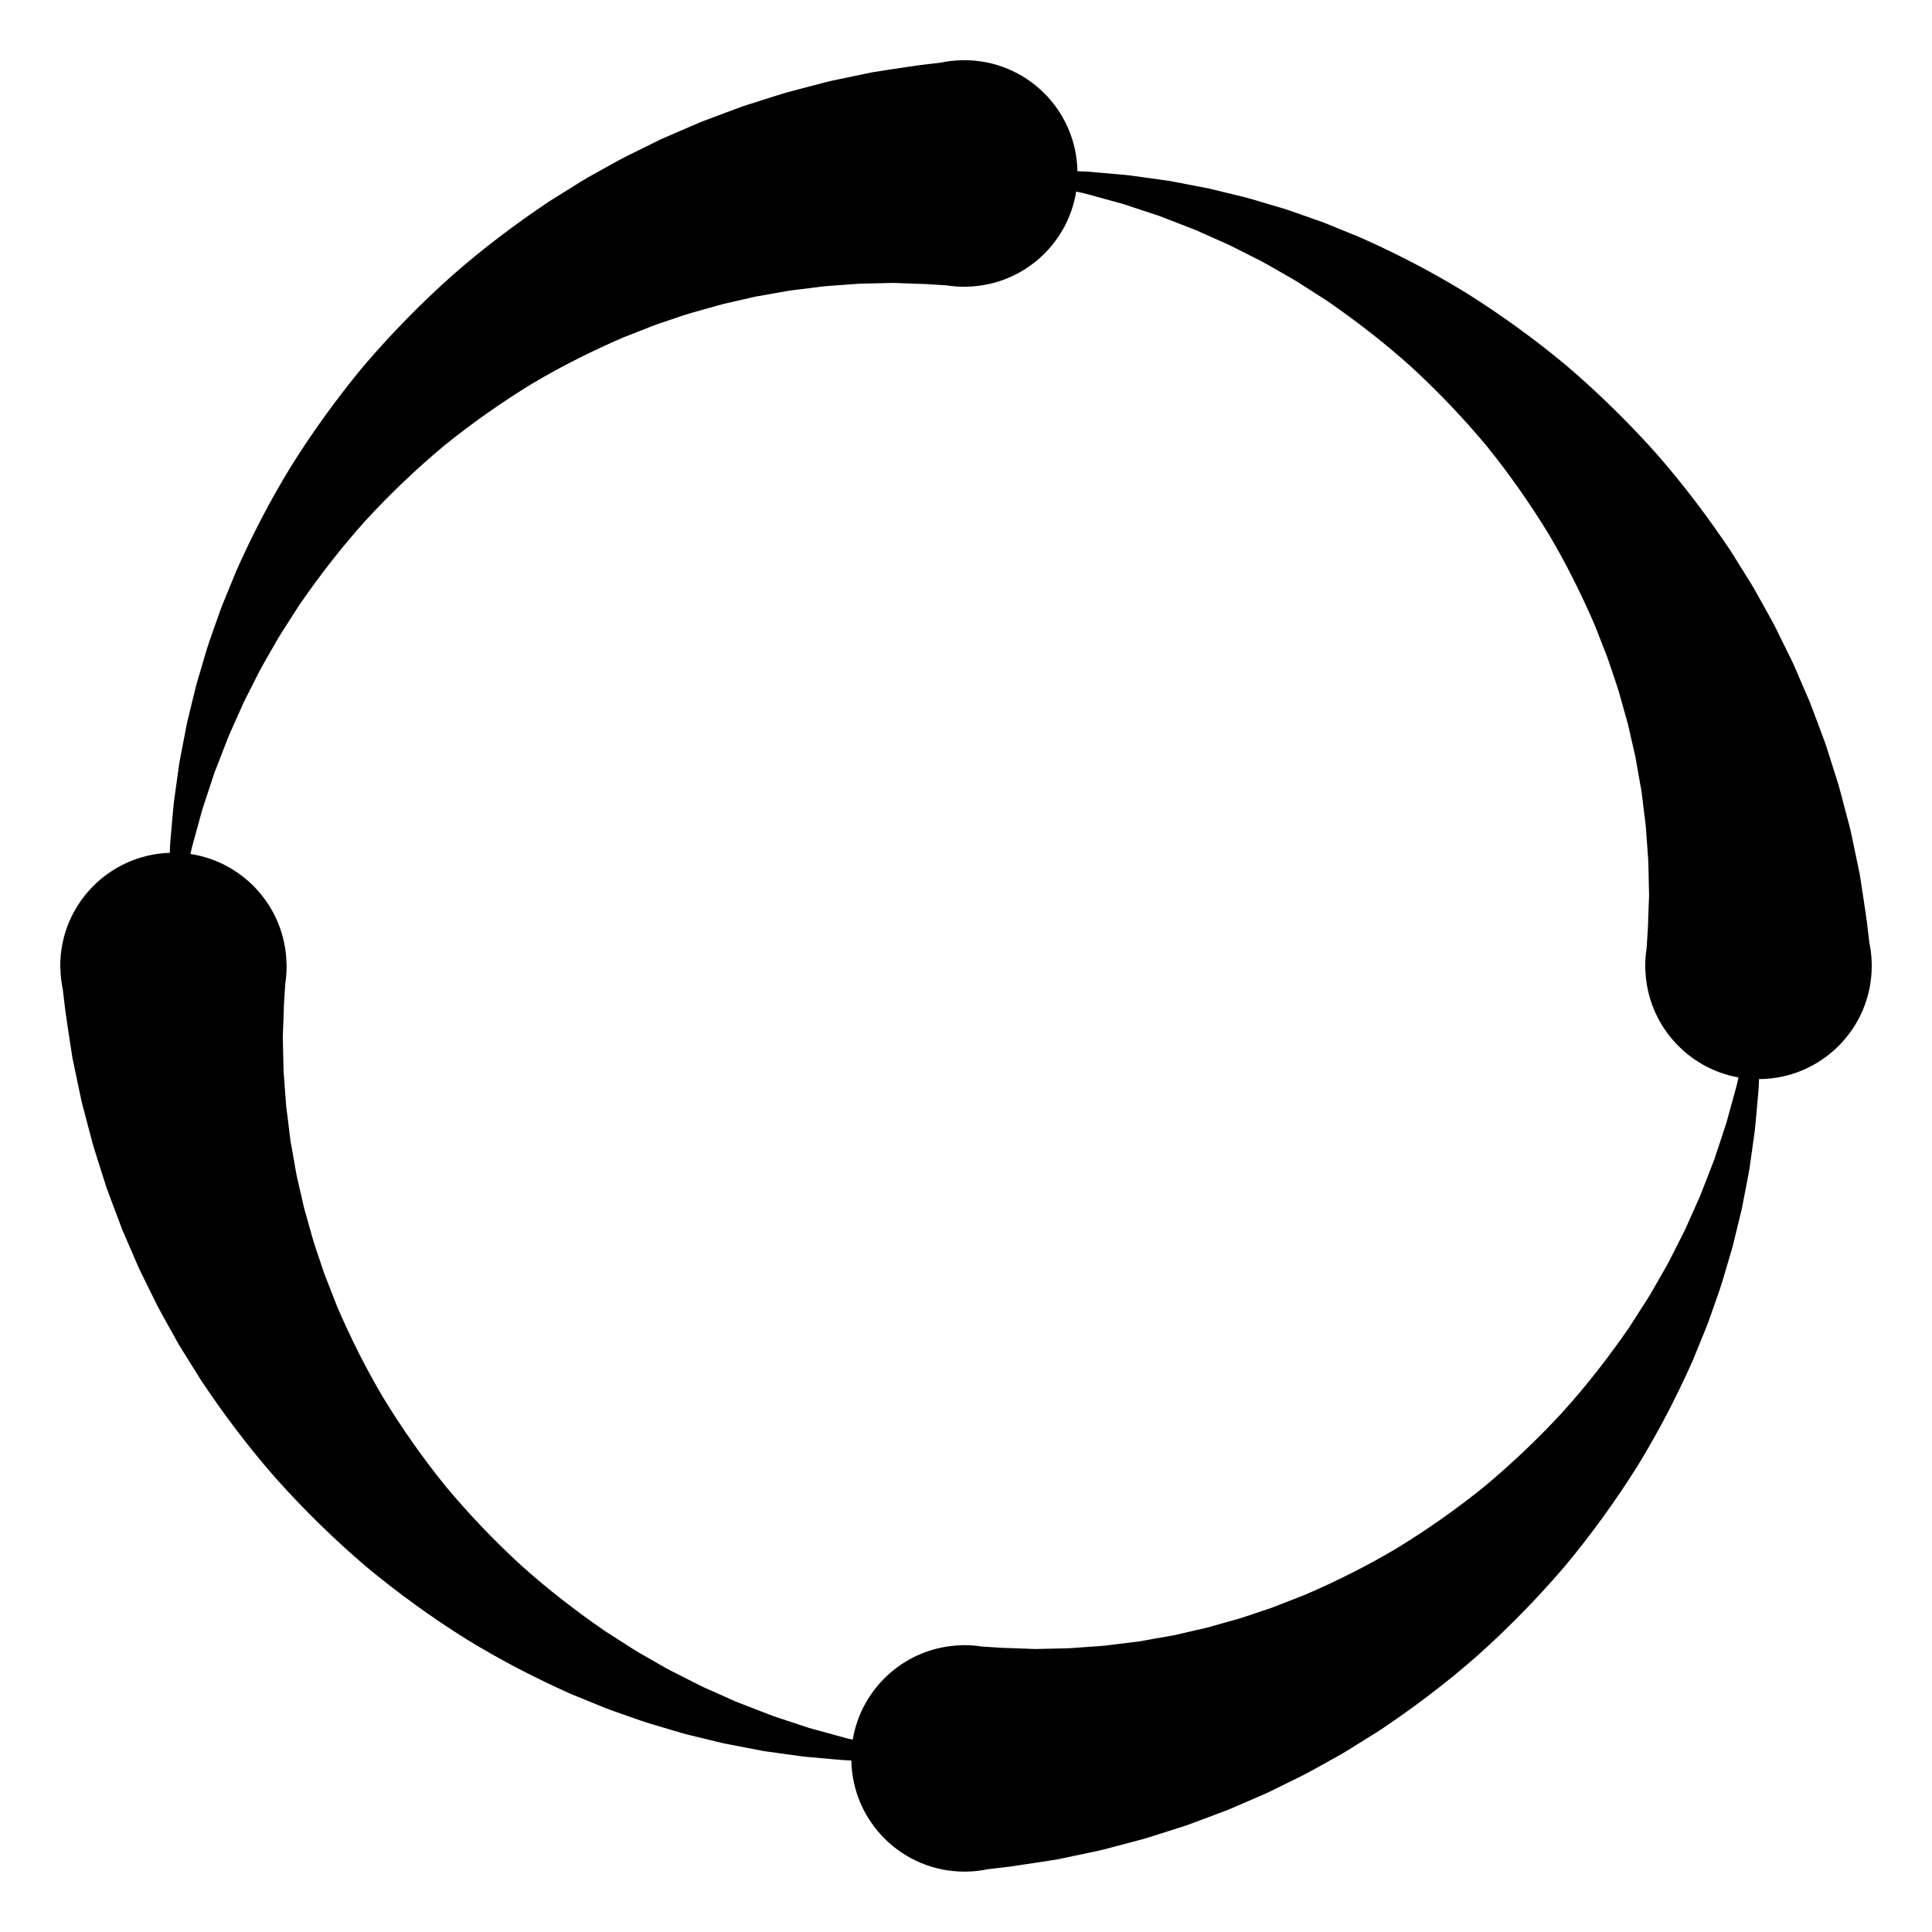 <?xml version="1.0" encoding="utf-8"?>
<!-- Generated by IcoMoon.io -->
<!DOCTYPE svg PUBLIC "-//W3C//DTD SVG 1.1//EN" "http://www.w3.org/Graphics/SVG/1.1/DTD/svg11.dtd">
<svg version="1.1" xmlns="http://www.w3.org/2000/svg" xmlns:xlink="http://www.w3.org/1999/xlink" width="32" height="32" viewBox="0 0 32 32">
<path d="M1.001 16.047l-0.001 0c0 0 0 0.003 0.001 0.006 0.003 0.114 0.016 0.225 0.039 0.333 0.006 0.051 0.013 0.107 0.020 0.169 0.006 0.055 0.013 0.115 0.021 0.178 0.011 0.075 0.023 0.155 0.035 0.24 0.025 0.168 0.053 0.355 0.085 0.555 0.040 0.189 0.082 0.393 0.128 0.611 0.021 0.109 0.052 0.22 0.082 0.334s0.061 0.231 0.093 0.352c0.017 0.060 0.030 0.121 0.050 0.182s0.039 0.122 0.058 0.185 0.080 0.251 0.121 0.381c0.010 0.032 0.021 0.065 0.031 0.097 0.012 0.032 0.024 0.065 0.036 0.097 0.024 0.065 0.049 0.131 0.073 0.197 0.050 0.132 0.1 0.266 0.152 0.403 0.058 0.134 0.116 0.27 0.176 0.408 0.030 0.069 0.060 0.138 0.090 0.208s0.067 0.138 0.1 0.207c0.068 0.138 0.137 0.278 0.207 0.42 0.072 0.14 0.153 0.279 0.23 0.42 0.039 0.070 0.079 0.141 0.118 0.212s0.085 0.139 0.128 0.209c0.086 0.139 0.174 0.279 0.262 0.42 0.37 0.554 0.782 1.101 1.237 1.619 0.46 0.515 0.959 1.003 1.485 1.453 0.533 0.443 1.092 0.847 1.662 1.204 0.574 0.353 1.161 0.654 1.74 0.912 0.147 0.060 0.292 0.119 0.436 0.178 0.072 0.028 0.143 0.060 0.215 0.085s0.144 0.051 0.216 0.076 0.284 0.102 0.424 0.146c0.142 0.042 0.281 0.083 0.419 0.124 0.069 0.020 0.137 0.042 0.205 0.059s0.137 0.033 0.205 0.050c0.135 0.033 0.268 0.065 0.399 0.097 0.132 0.025 0.261 0.050 0.389 0.075 0.063 0.012 0.126 0.024 0.188 0.036 0.031 0.006 0.062 0.012 0.093 0.018 0.031 0.004 0.062 0.009 0.093 0.013 0.123 0.017 0.243 0.034 0.36 0.050 0.059 0.008 0.116 0.016 0.174 0.024s0.114 0.011 0.17 0.017c0.112 0.010 0.221 0.019 0.327 0.029s0.208 0.020 0.308 0.022c0.007 0 0.013 0 0.020 0.001 0.018 1.020 0.85 1.841 1.874 1.841 0.016 0 0.032-0.001 0.047-0.001v0.001c0 0 0.003-0 0.007-0.001 0.114-0.003 0.225-0.016 0.333-0.039 0.051-0.006 0.107-0.012 0.169-0.020 0.055-0.006 0.115-0.014 0.178-0.021 0.075-0.011 0.155-0.023 0.24-0.035 0.168-0.025 0.355-0.053 0.555-0.085 0.189-0.040 0.393-0.082 0.611-0.128 0.109-0.021 0.22-0.052 0.334-0.082s0.231-0.061 0.352-0.093c0.060-0.017 0.121-0.030 0.182-0.050s0.122-0.039 0.185-0.058 0.251-0.080 0.381-0.121c0.032-0.010 0.065-0.021 0.097-0.031 0.032-0.012 0.065-0.024 0.097-0.036 0.065-0.024 0.131-0.049 0.197-0.073 0.132-0.050 0.266-0.1 0.403-0.152 0.134-0.058 0.27-0.116 0.408-0.176 0.069-0.030 0.138-0.060 0.208-0.090s0.138-0.067 0.207-0.1c0.138-0.068 0.278-0.137 0.42-0.207 0.14-0.072 0.279-0.153 0.42-0.23 0.070-0.039 0.141-0.078 0.212-0.118s0.139-0.085 0.209-0.128c0.139-0.086 0.279-0.174 0.42-0.262 0.553-0.37 1.101-0.781 1.619-1.237 0.515-0.46 1.003-0.959 1.453-1.485 0.443-0.533 0.847-1.092 1.204-1.662 0.353-0.574 0.654-1.161 0.912-1.74 0.060-0.147 0.119-0.292 0.178-0.436 0.029-0.072 0.060-0.143 0.085-0.215s0.051-0.145 0.076-0.216 0.102-0.284 0.146-0.424c0.042-0.142 0.083-0.281 0.124-0.419 0.020-0.069 0.042-0.137 0.059-0.205s0.033-0.137 0.050-0.205c0.033-0.135 0.065-0.268 0.097-0.398 0.025-0.132 0.050-0.262 0.075-0.389 0.012-0.063 0.024-0.126 0.036-0.189 0.006-0.031 0.012-0.062 0.017-0.093 0.004-0.031 0.009-0.062 0.013-0.093 0.017-0.123 0.034-0.243 0.050-0.36 0.008-0.058 0.016-0.116 0.024-0.174s0.011-0.114 0.017-0.17c0.010-0.112 0.019-0.221 0.029-0.327s0.020-0.208 0.022-0.308c0.001-0.016 0.001-0.031 0.002-0.046 1.032-0.004 1.867-0.842 1.867-1.875 0-0.016-0.001-0.032-0.001-0.047h0.001c0 0-0-0.003-0.001-0.007-0.003-0.114-0.016-0.225-0.039-0.333-0.006-0.051-0.013-0.107-0.020-0.169-0.006-0.055-0.013-0.115-0.021-0.178-0.011-0.075-0.023-0.155-0.035-0.24-0.025-0.168-0.053-0.355-0.085-0.555-0.040-0.189-0.082-0.393-0.128-0.611-0.021-0.109-0.052-0.22-0.082-0.334s-0.061-0.231-0.093-0.352c-0.017-0.060-0.030-0.121-0.050-0.182s-0.039-0.122-0.058-0.185-0.080-0.251-0.121-0.381c-0.010-0.032-0.021-0.065-0.031-0.097-0.012-0.032-0.024-0.065-0.036-0.097-0.024-0.065-0.049-0.13-0.073-0.197-0.050-0.132-0.1-0.266-0.152-0.403-0.058-0.134-0.116-0.27-0.176-0.408-0.030-0.069-0.060-0.138-0.090-0.208s-0.067-0.138-0.1-0.207c-0.068-0.138-0.137-0.278-0.207-0.42-0.072-0.14-0.153-0.279-0.23-0.42-0.039-0.070-0.078-0.141-0.118-0.212s-0.085-0.139-0.128-0.209c-0.086-0.139-0.174-0.279-0.262-0.42-0.37-0.553-0.782-1.101-1.237-1.619-0.46-0.515-0.959-1.003-1.485-1.453-0.533-0.443-1.092-0.847-1.662-1.204-0.574-0.353-1.161-0.654-1.74-0.912-0.147-0.060-0.292-0.119-0.436-0.178-0.072-0.029-0.143-0.060-0.215-0.086s-0.144-0.051-0.216-0.076-0.284-0.102-0.424-0.146c-0.142-0.042-0.281-0.083-0.419-0.124-0.069-0.020-0.137-0.042-0.205-0.059s-0.137-0.033-0.205-0.050c-0.135-0.033-0.268-0.065-0.399-0.097-0.132-0.025-0.262-0.050-0.389-0.075-0.063-0.012-0.126-0.024-0.189-0.036-0.031-0.006-0.062-0.012-0.093-0.017-0.031-0.004-0.062-0.009-0.093-0.013-0.123-0.017-0.243-0.034-0.36-0.050-0.059-0.008-0.116-0.016-0.174-0.024s-0.114-0.011-0.17-0.017c-0.112-0.010-0.221-0.019-0.327-0.029s-0.208-0.020-0.308-0.022c-0.025-0.001-0.049-0.002-0.074-0.003-0.019-1.019-0.85-1.839-1.874-1.839-0.016 0-0.032 0.001-0.047 0.001l-0-0.001c0 0-0.003 0-0.007 0.001-0.114 0.003-0.225 0.016-0.333 0.039-0.051 0.006-0.107 0.012-0.169 0.020-0.055 0.006-0.115 0.014-0.178 0.021-0.075 0.011-0.155 0.023-0.24 0.035-0.168 0.025-0.355 0.053-0.555 0.085-0.189 0.040-0.393 0.082-0.611 0.128-0.109 0.021-0.22 0.052-0.334 0.082s-0.231 0.061-0.352 0.093c-0.060 0.017-0.121 0.030-0.182 0.050s-0.122 0.039-0.185 0.058-0.251 0.080-0.38 0.121c-0.032 0.010-0.065 0.021-0.097 0.031-0.032 0.012-0.065 0.024-0.097 0.036-0.065 0.024-0.131 0.049-0.197 0.073-0.132 0.050-0.266 0.1-0.403 0.152-0.134 0.058-0.27 0.116-0.408 0.176-0.069 0.030-0.138 0.060-0.208 0.090s-0.138 0.067-0.207 0.1c-0.138 0.068-0.278 0.137-0.42 0.207-0.14 0.072-0.279 0.153-0.42 0.23-0.070 0.039-0.141 0.078-0.212 0.118s-0.139 0.085-0.209 0.128c-0.139 0.086-0.279 0.174-0.42 0.262-0.553 0.37-1.101 0.781-1.619 1.237-0.515 0.46-1.003 0.959-1.453 1.485-0.443 0.533-0.847 1.092-1.204 1.662-0.353 0.574-0.654 1.161-0.912 1.74-0.060 0.147-0.119 0.292-0.178 0.436-0.029 0.072-0.060 0.143-0.086 0.215s-0.051 0.145-0.076 0.216-0.102 0.284-0.146 0.424c-0.042 0.142-0.083 0.281-0.124 0.419-0.020 0.069-0.042 0.137-0.059 0.205s-0.033 0.137-0.050 0.205c-0.033 0.135-0.065 0.268-0.097 0.399-0.025 0.132-0.050 0.262-0.075 0.389-0.012 0.063-0.024 0.126-0.036 0.188-0.006 0.031-0.012 0.062-0.017 0.093-0.004 0.031-0.009 0.062-0.013 0.093-0.017 0.123-0.034 0.243-0.050 0.36-0.008 0.058-0.016 0.116-0.024 0.174s-0.011 0.114-0.017 0.17c-0.010 0.112-0.019 0.221-0.029 0.327s-0.020 0.208-0.022 0.308c-0.001 0.016-0.001 0.032-0.002 0.047-1.007 0.033-1.814 0.858-1.814 1.873 0 0.016 0.001 0.032 0.001 0.047zM3.154 14.146c0.001-0.006 0.003-0.011 0.004-0.017 0.019-0.095 0.048-0.192 0.075-0.291s0.055-0.201 0.084-0.306c0.015-0.052 0.027-0.106 0.045-0.158s0.035-0.106 0.053-0.16 0.072-0.218 0.109-0.331c0.009-0.028 0.019-0.056 0.028-0.085 0.011-0.028 0.022-0.056 0.033-0.084 0.022-0.056 0.044-0.113 0.066-0.171 0.045-0.114 0.090-0.231 0.136-0.35 0.052-0.116 0.104-0.234 0.158-0.354 0.027-0.060 0.053-0.12 0.080-0.18s0.060-0.119 0.089-0.179c0.061-0.12 0.122-0.241 0.184-0.364 0.064-0.121 0.136-0.241 0.205-0.363 0.035-0.061 0.070-0.122 0.105-0.183s0.076-0.12 0.114-0.181c0.077-0.12 0.154-0.241 0.232-0.363 0.329-0.477 0.692-0.949 1.094-1.396 0.406-0.443 0.845-0.861 1.307-1.247 0.468-0.379 0.958-0.722 1.455-1.026 0.502-0.299 1.014-0.552 1.516-0.769 0.127-0.050 0.254-0.099 0.379-0.148 0.063-0.024 0.123-0.050 0.186-0.072s0.125-0.042 0.188-0.063 0.246-0.085 0.368-0.121c0.123-0.034 0.244-0.068 0.363-0.102 0.060-0.016 0.118-0.035 0.177-0.049s0.118-0.027 0.177-0.040c0.117-0.027 0.231-0.053 0.344-0.079 0.114-0.020 0.226-0.040 0.336-0.059 0.055-0.010 0.109-0.019 0.162-0.029 0.027-0.005 0.053-0.010 0.080-0.014 0.027-0.003 0.054-0.006 0.080-0.010 0.106-0.013 0.209-0.026 0.311-0.038 0.050-0.006 0.1-0.013 0.149-0.019s0.099-0.008 0.147-0.012c0.096-0.007 0.19-0.014 0.282-0.021s0.179-0.015 0.265-0.015c0.171-0.004 0.332-0.008 0.48-0.011 0.137 0.005 0.262 0.010 0.376 0.014 0.056 0.002 0.109 0.003 0.159 0.005 0.062 0.004 0.12 0.008 0.175 0.011 0.062 0.004 0.119 0.008 0.171 0.011 0.095 0.015 0.193 0.023 0.293 0.023 0.014 0 0.027-0.001 0.041-0.001 0.004 0 0.007 0 0.007 0v-0.001c0.912-0.023 1.663-0.697 1.803-1.575 0.016 0.004 0.031 0.007 0.047 0.010 0.095 0.019 0.192 0.048 0.291 0.075s0.201 0.055 0.306 0.084c0.052 0.015 0.106 0.027 0.158 0.045s0.106 0.035 0.16 0.053 0.218 0.072 0.331 0.109c0.028 0.009 0.056 0.019 0.085 0.028 0.028 0.011 0.056 0.022 0.084 0.033 0.056 0.022 0.113 0.044 0.171 0.066 0.114 0.045 0.231 0.090 0.35 0.136 0.116 0.052 0.234 0.104 0.354 0.158 0.060 0.027 0.12 0.053 0.18 0.080s0.119 0.060 0.179 0.089c0.12 0.061 0.241 0.122 0.364 0.184 0.121 0.064 0.241 0.136 0.363 0.205 0.061 0.035 0.122 0.070 0.183 0.105s0.12 0.076 0.181 0.114c0.12 0.077 0.241 0.154 0.363 0.232 0.477 0.329 0.949 0.692 1.396 1.094 0.442 0.406 0.861 0.845 1.247 1.307 0.379 0.468 0.722 0.958 1.026 1.455 0.299 0.502 0.552 1.014 0.769 1.516 0.050 0.127 0.099 0.254 0.148 0.379 0.024 0.063 0.050 0.123 0.072 0.186s0.042 0.125 0.063 0.188 0.085 0.246 0.121 0.368c0.034 0.123 0.068 0.244 0.102 0.363 0.016 0.060 0.035 0.118 0.049 0.177s0.027 0.119 0.040 0.177c0.027 0.117 0.053 0.231 0.079 0.344 0.020 0.114 0.040 0.226 0.059 0.336 0.010 0.055 0.019 0.109 0.029 0.163 0.005 0.027 0.009 0.053 0.014 0.080 0.003 0.027 0.006 0.054 0.010 0.080 0.013 0.106 0.026 0.209 0.038 0.311 0.006 0.050 0.013 0.1 0.019 0.149s0.008 0.099 0.012 0.147c0.007 0.096 0.014 0.19 0.020 0.282s0.015 0.179 0.015 0.265c0.004 0.171 0.008 0.332 0.011 0.48-0.005 0.137-0.009 0.262-0.014 0.376-0.002 0.056-0.003 0.109-0.005 0.159-0.004 0.062-0.008 0.12-0.011 0.175-0.004 0.062-0.008 0.119-0.011 0.171-0.015 0.095-0.023 0.193-0.023 0.293 0 0.014 0.001 0.027 0.001 0.041-0 0.004-0 0.007-0 0.007h0.001c0.023 0.901 0.681 1.644 1.543 1.798-0.002 0.009-0.004 0.017-0.006 0.026-0.019 0.095-0.048 0.192-0.075 0.291s-0.055 0.201-0.084 0.306c-0.015 0.052-0.027 0.106-0.045 0.158s-0.035 0.106-0.053 0.16-0.072 0.218-0.109 0.331c-0.009 0.028-0.019 0.056-0.028 0.085-0.011 0.028-0.022 0.056-0.033 0.084-0.022 0.056-0.044 0.113-0.066 0.171-0.045 0.114-0.090 0.231-0.136 0.349-0.052 0.116-0.104 0.234-0.158 0.354-0.027 0.060-0.053 0.12-0.080 0.18s-0.060 0.119-0.089 0.179c-0.061 0.12-0.122 0.241-0.184 0.364-0.064 0.121-0.136 0.241-0.205 0.363-0.035 0.061-0.070 0.122-0.105 0.183s-0.076 0.12-0.114 0.181c-0.077 0.12-0.154 0.241-0.232 0.363-0.329 0.477-0.692 0.949-1.094 1.396-0.406 0.442-0.845 0.861-1.307 1.247-0.468 0.379-0.958 0.722-1.455 1.026-0.502 0.299-1.014 0.552-1.516 0.769-0.127 0.050-0.254 0.099-0.379 0.148-0.063 0.024-0.124 0.050-0.186 0.072s-0.125 0.042-0.188 0.063-0.246 0.085-0.368 0.121c-0.123 0.034-0.244 0.068-0.363 0.102-0.060 0.016-0.118 0.035-0.177 0.049s-0.118 0.027-0.177 0.040c-0.117 0.027-0.231 0.053-0.344 0.079-0.114 0.020-0.226 0.040-0.336 0.059-0.055 0.010-0.109 0.019-0.162 0.029-0.027 0.005-0.053 0.009-0.080 0.014-0.027 0.003-0.054 0.006-0.080 0.010-0.106 0.013-0.209 0.026-0.311 0.038-0.050 0.006-0.1 0.013-0.149 0.019s-0.099 0.008-0.147 0.012c-0.096 0.007-0.19 0.014-0.282 0.020s-0.179 0.015-0.265 0.015c-0.171 0.004-0.332 0.008-0.48 0.011-0.137-0.005-0.262-0.009-0.376-0.014-0.056-0.002-0.109-0.003-0.159-0.005-0.062-0.004-0.12-0.008-0.175-0.011-0.062-0.004-0.119-0.008-0.171-0.011-0.095-0.015-0.193-0.023-0.293-0.023-0.014 0-0.027 0.001-0.041 0.001-0.004-0-0.007-0-0.007-0v0.001c-0.908 0.023-1.656 0.691-1.801 1.563-0.094-0.019-0.189-0.047-0.287-0.074-0.099-0.027-0.201-0.055-0.306-0.084-0.052-0.015-0.106-0.027-0.158-0.045s-0.106-0.035-0.161-0.053-0.218-0.072-0.331-0.11c-0.028-0.009-0.056-0.018-0.085-0.028-0.028-0.011-0.056-0.022-0.084-0.033-0.056-0.022-0.113-0.044-0.171-0.066-0.114-0.045-0.231-0.090-0.35-0.136-0.116-0.052-0.234-0.104-0.354-0.158-0.060-0.027-0.12-0.053-0.18-0.080s-0.119-0.060-0.179-0.089c-0.12-0.061-0.241-0.122-0.364-0.184-0.121-0.064-0.241-0.136-0.363-0.205-0.061-0.035-0.122-0.070-0.183-0.105s-0.12-0.076-0.181-0.114c-0.12-0.077-0.241-0.154-0.363-0.232-0.477-0.329-0.949-0.692-1.396-1.094-0.443-0.407-0.862-0.845-1.247-1.307-0.379-0.468-0.722-0.958-1.026-1.455-0.299-0.502-0.552-1.014-0.769-1.516-0.050-0.128-0.099-0.254-0.148-0.379-0.024-0.063-0.050-0.124-0.072-0.186s-0.042-0.125-0.063-0.188-0.085-0.246-0.121-0.368c-0.034-0.123-0.068-0.244-0.102-0.363-0.016-0.060-0.035-0.118-0.049-0.177s-0.027-0.118-0.040-0.177-0.053-0.231-0.079-0.344c-0.020-0.114-0.040-0.226-0.059-0.336-0.010-0.055-0.019-0.109-0.029-0.162-0.005-0.027-0.010-0.053-0.014-0.080-0.003-0.027-0.006-0.054-0.010-0.080-0.013-0.106-0.026-0.209-0.038-0.311-0.006-0.050-0.013-0.1-0.019-0.149s-0.008-0.099-0.012-0.147c-0.007-0.096-0.014-0.19-0.021-0.282s-0.015-0.179-0.015-0.265c-0.004-0.171-0.008-0.332-0.011-0.48 0.005-0.137 0.010-0.262 0.014-0.375 0.002-0.056 0.003-0.109 0.005-0.159 0.004-0.062 0.008-0.12 0.011-0.175 0.004-0.062 0.008-0.119 0.011-0.171 0.015-0.096 0.022-0.193 0.022-0.293 0-0.014-0.001-0.027-0.001-0.041 0-0.004 0-0.007 0-0.007h-0.001c-0.023-0.919-0.707-1.674-1.595-1.807z"></path>
</svg>
